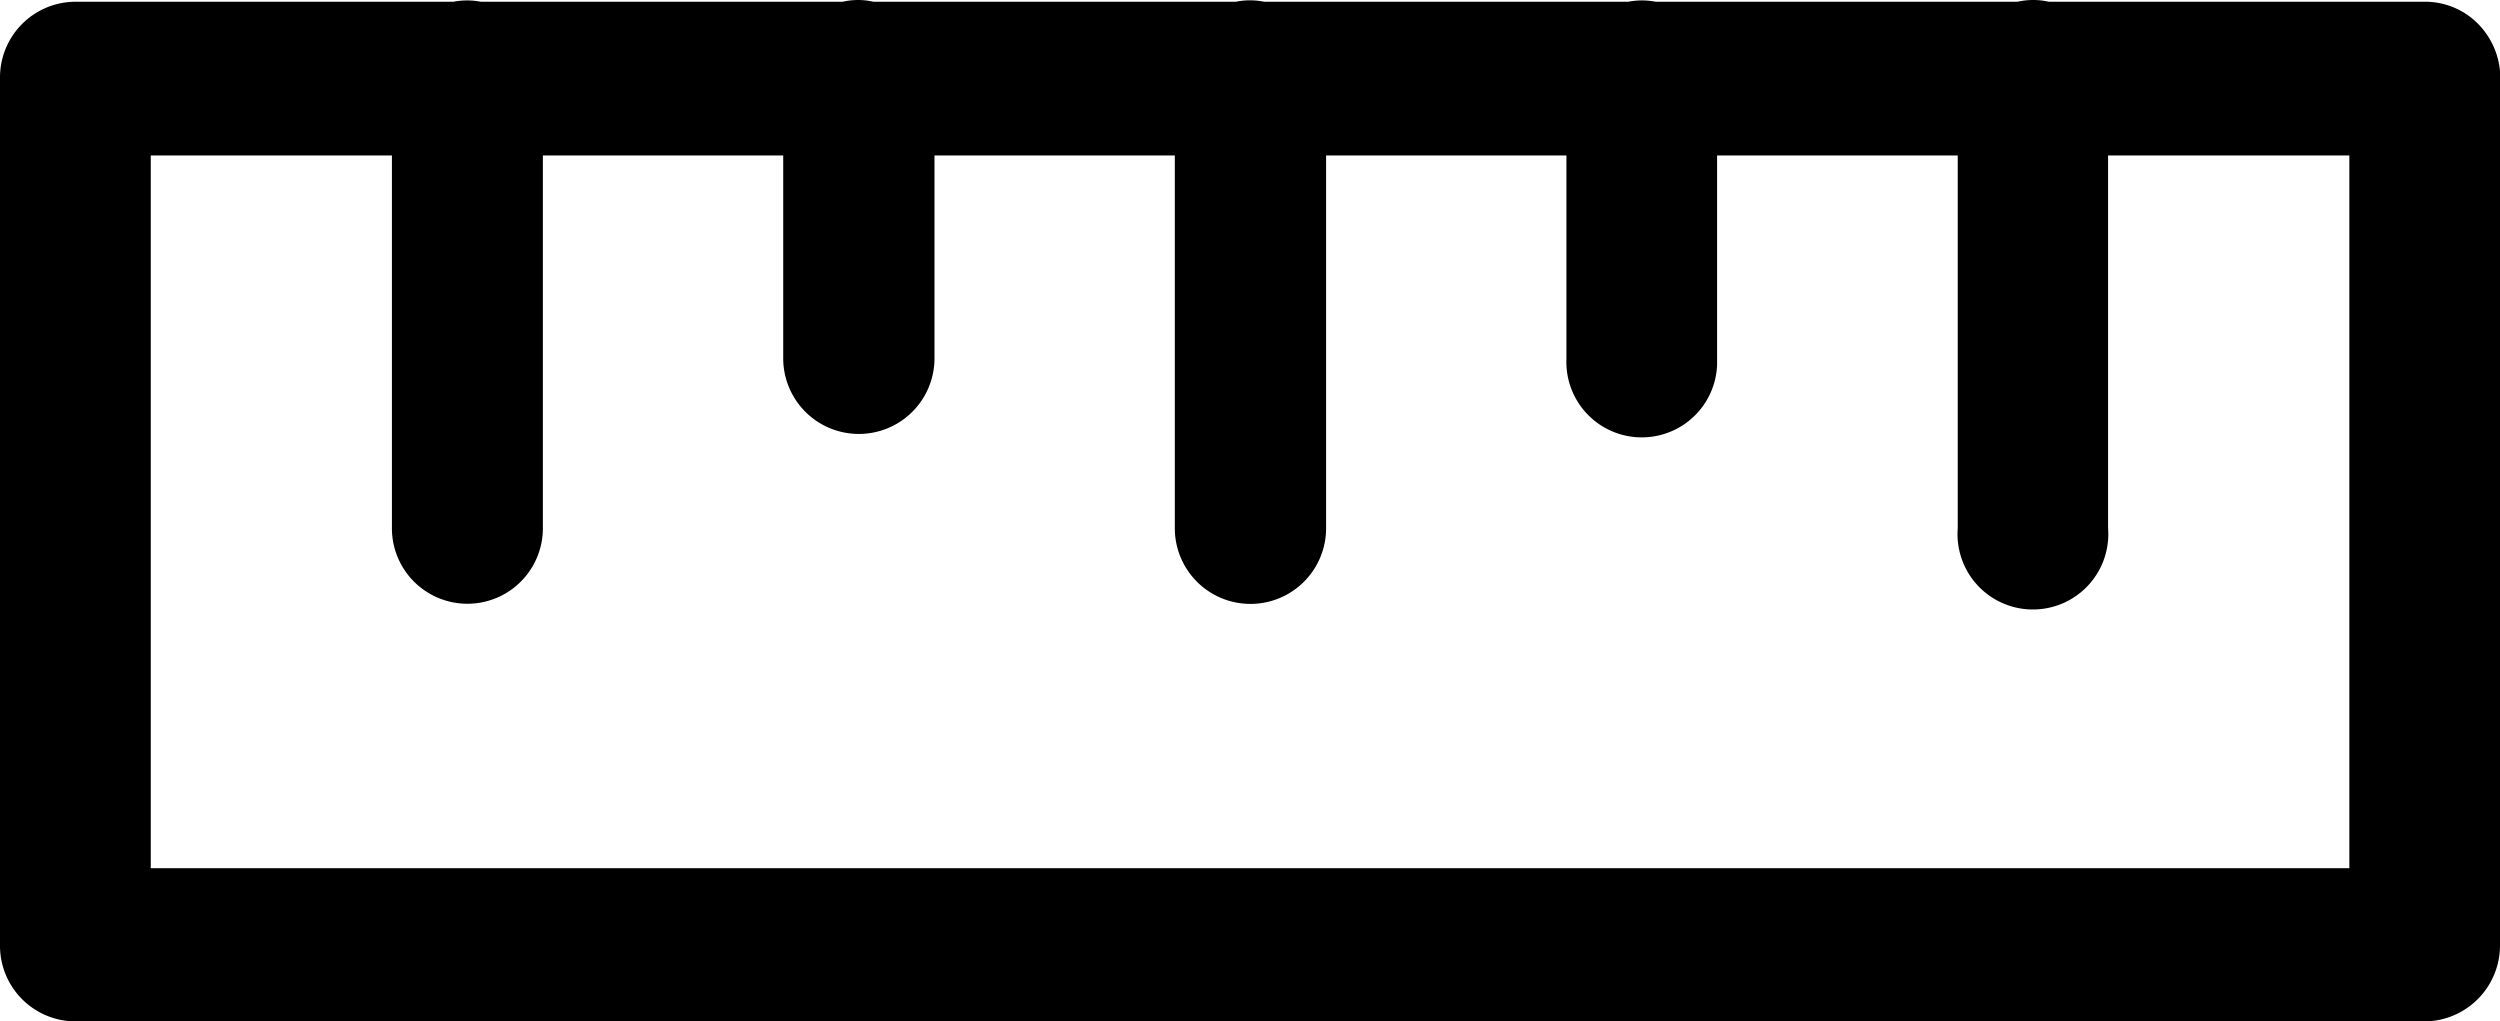 <svg id="Component_245_3" data-name="Component 245 – 3" xmlns="http://www.w3.org/2000/svg" xmlns:xlink="http://www.w3.org/1999/xlink" width="24.476" height="10" viewBox="0 0 24.476 10">
  <defs>
    <clipPath id="clip-path">
      <rect id="Rectangle_1689" data-name="Rectangle 1689" width="24.476" height="10" fill="none"/>
    </clipPath>
  </defs>
  <g id="Group_1167" data-name="Group 1167" transform="translate(24.476 10) rotate(180)" clip-path="url(#clip-path)">
    <path id="Path_1157" data-name="Path 1157" d="M.22,9.772a.729.729,0,0,0,.516.211H4.417a.7.7,0,0,0,.307,0H8.267a.706.706,0,0,0,.268,0H12.1a.694.694,0,0,0,.276,0h3.549a.673.673,0,0,0,.3,0h3.544a.706.706,0,0,0,.268,0h3.7a.741.741,0,0,0,.739-.748V.748A.741.741,0,0,0,23.734,0h-23A.744.744,0,0,0,0,.748V9.306A.761.761,0,0,0,.22,9.772ZM1.475,8.478V1.5L23,1.5V8.478H20.639V4.828a.739.739,0,1,0-1.478,0v3.65H16.808V6.492a.74.74,0,1,0-1.481,0V8.478H12.974l0-3.65a.74.74,0,1,0-1.481,0v3.65H9.14V6.486a.738.738,0,1,0-1.475-.06V8.478H5.309l0-3.65a.738.738,0,1,0-1.472-.114.775.775,0,0,0,0,.114l0,3.65Z" transform="translate(0 0)"/>
  </g>
</svg>
